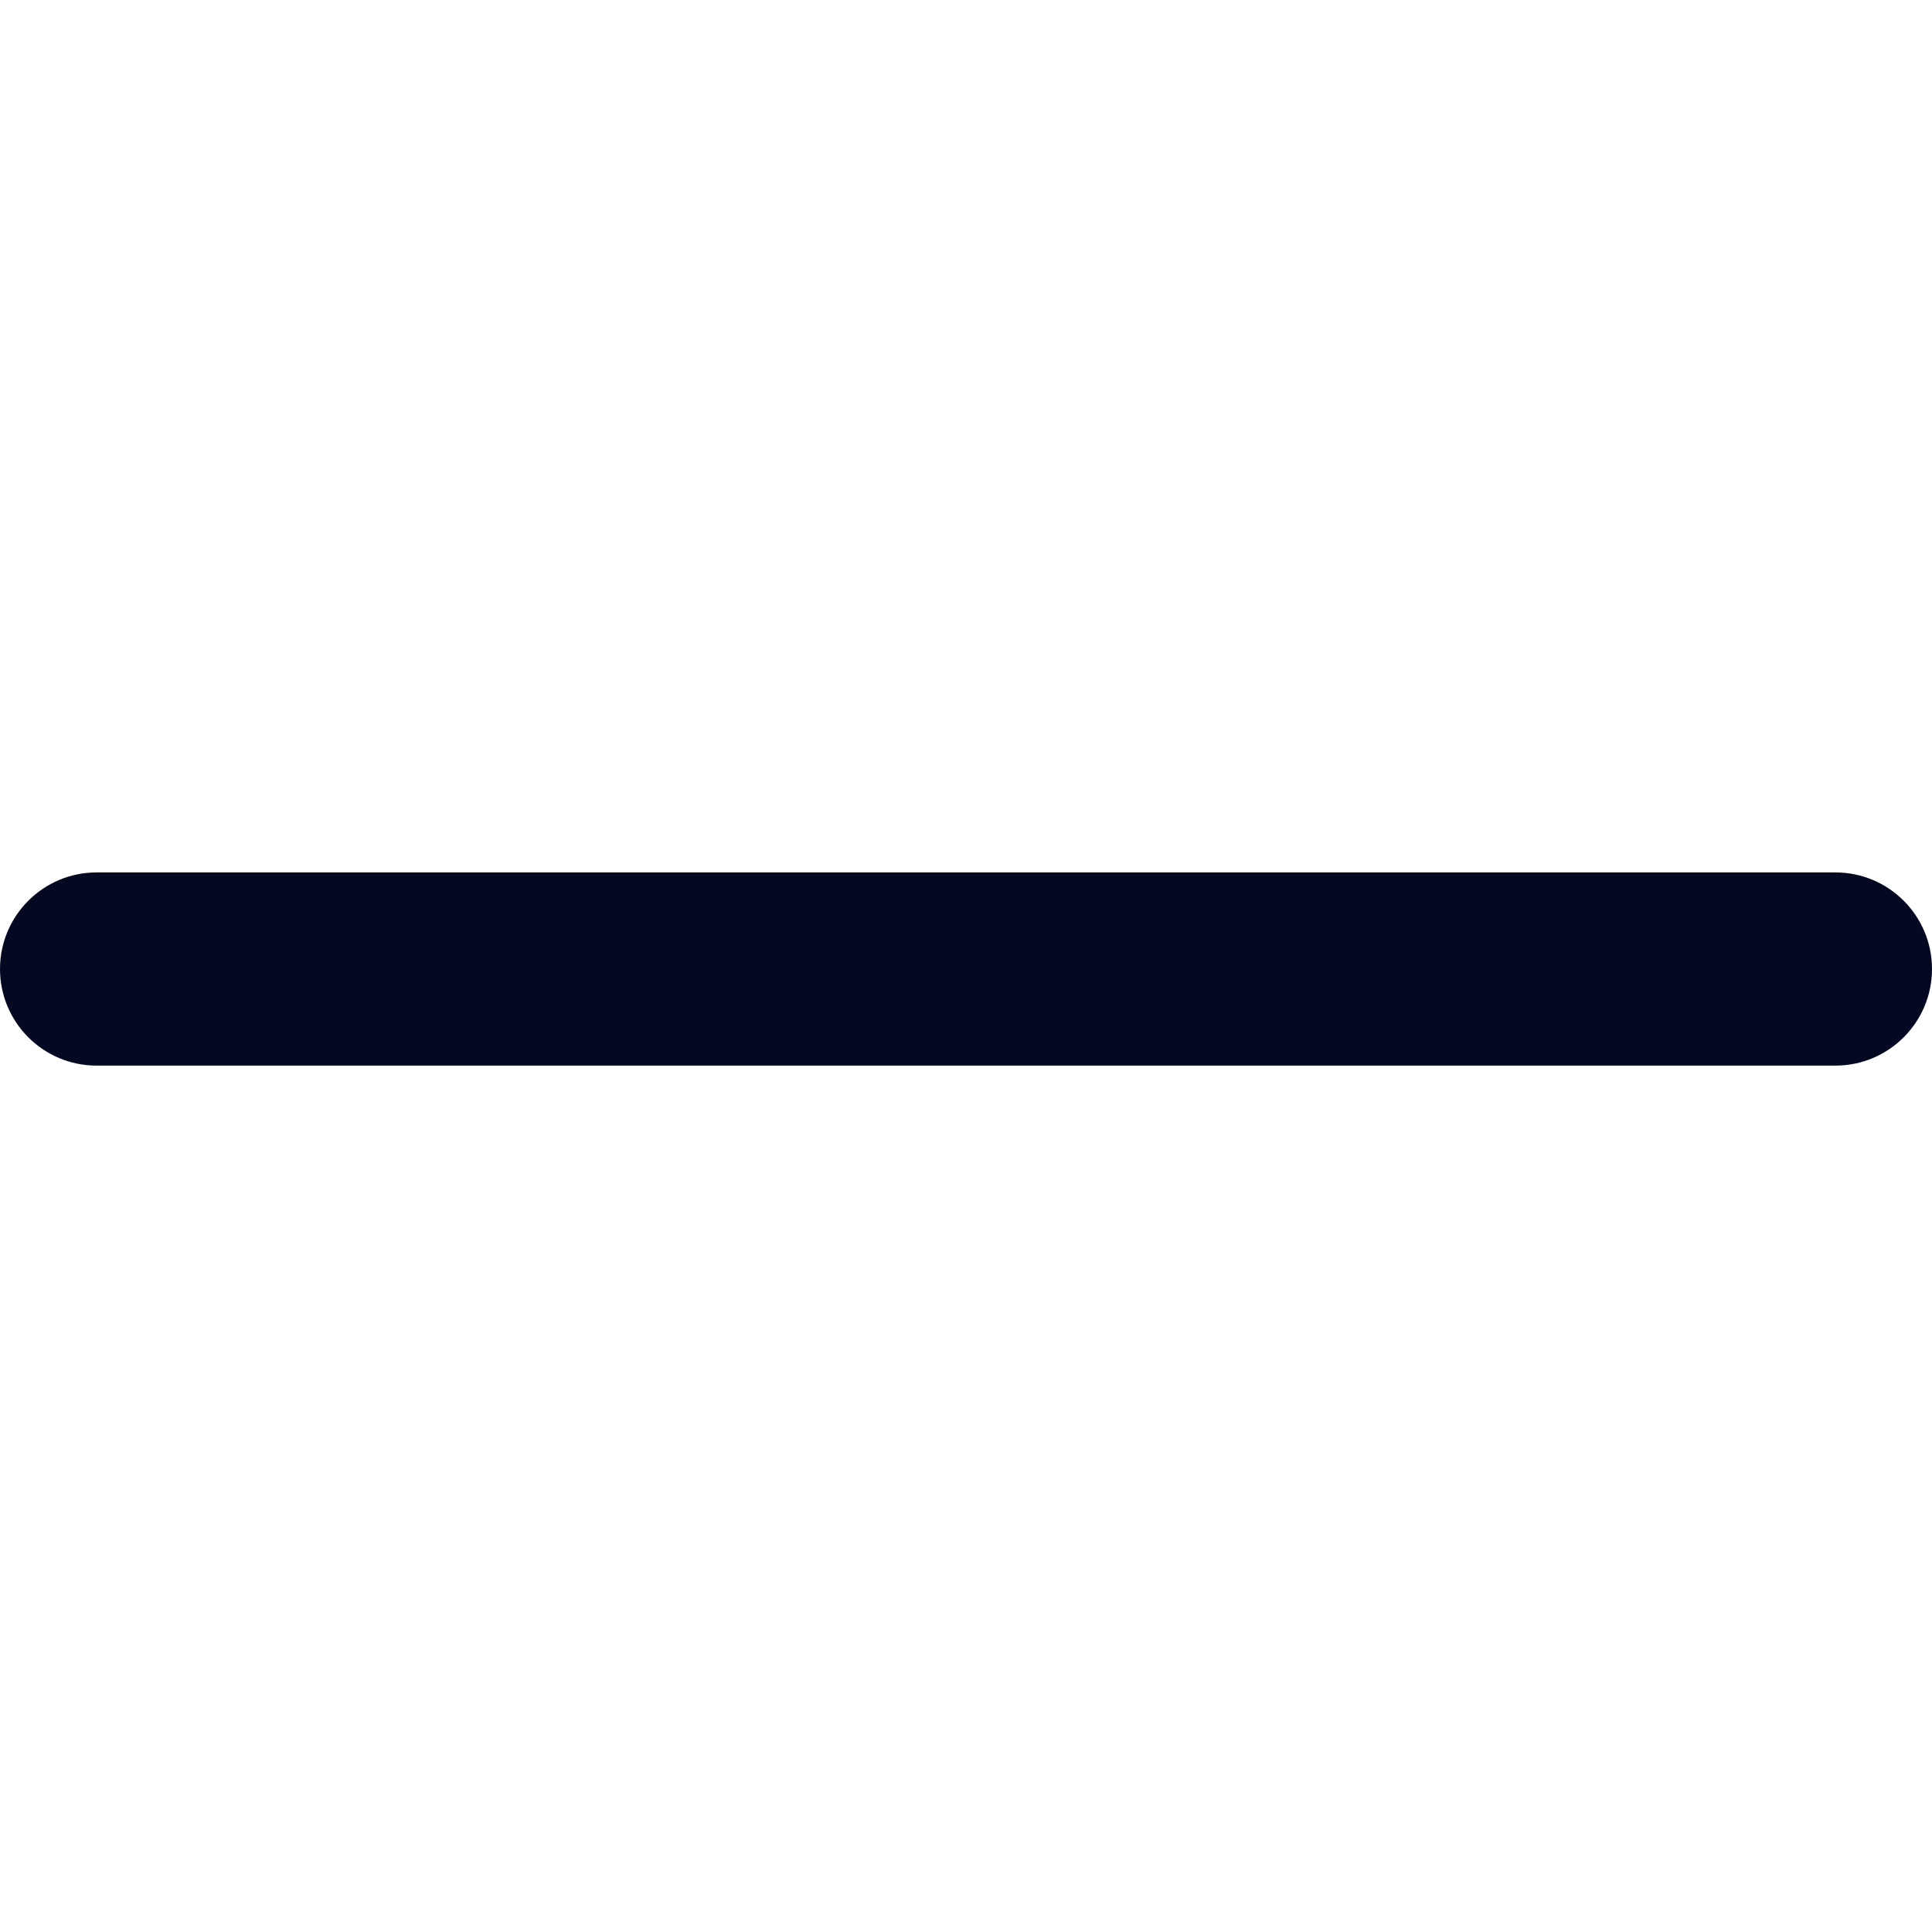 <svg width="50" height="50" viewBox="0 0 50 50" fill="none" xmlns="http://www.w3.org/2000/svg">
<g clip-path="url(#clip0)">
<path d="M47.5 27.578H2.5C1.12 27.578 0 26.458 0 25.078C0 23.698 1.12 22.578 2.5 22.578H47.5C48.88 22.578 50 23.698 50 25.078C50 26.458 48.88 27.578 47.5 27.578Z" fill="#040921"/>
</g>
<defs>
<clipPath id="clip0">
<rect width="50" height="50" fill="white"/>
</clipPath>
</defs>
</svg>
